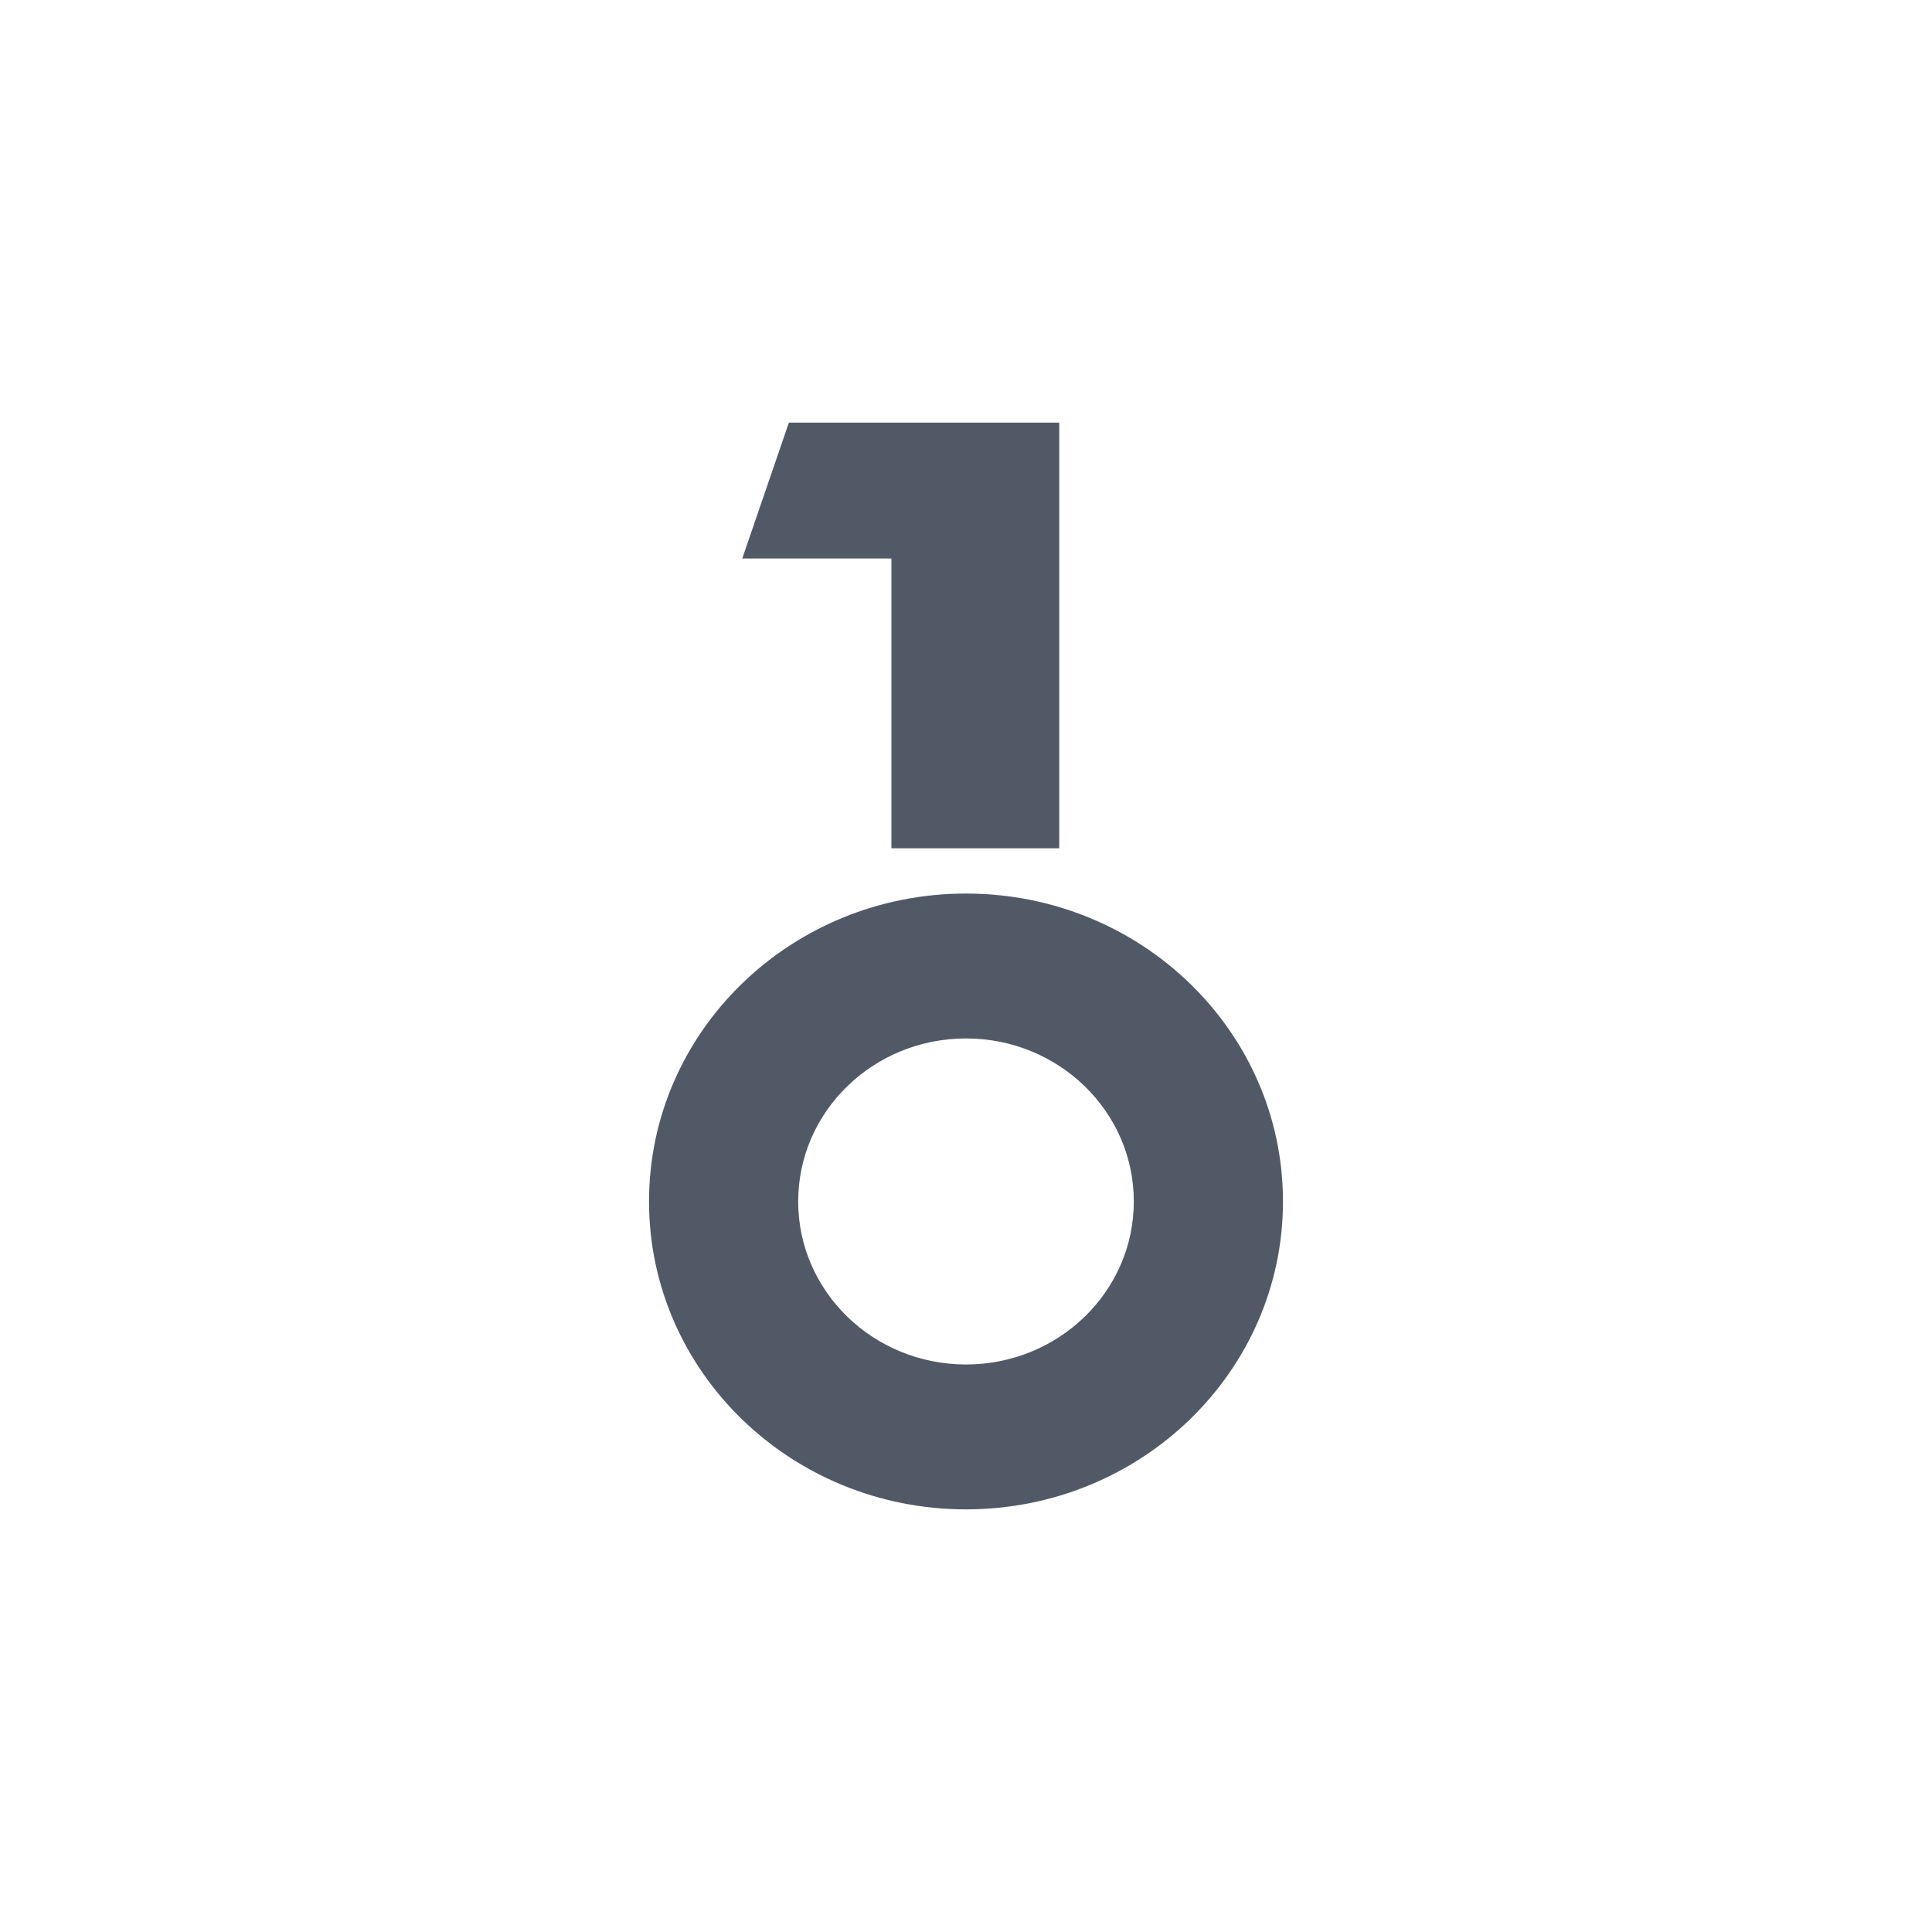 <svg width="128" height="128" viewBox="0 0 128 128" fill="none" xmlns="http://www.w3.org/2000/svg">
<rect width="128" height="128" rx="64"/>
<path d="M52.265 28L49.176 37H59.059V56.2H70.177V28H52.265Z" fill="#525966"/>
<path fill-rule="evenodd" clip-rule="evenodd" d="M85 79.6C85 90.867 75.598 100 64 100C52.402 100 43 90.867 43 79.6C43 68.333 52.402 59.2 64 59.2C75.598 59.2 85 68.333 85 79.6ZM75.118 79.6C75.118 85.565 70.14 90.4 64 90.4C57.86 90.4 52.882 85.565 52.882 79.6C52.882 73.635 57.86 68.8 64 68.8C70.14 68.8 75.118 73.635 75.118 79.6Z" fill="#525966"/>
</svg>
